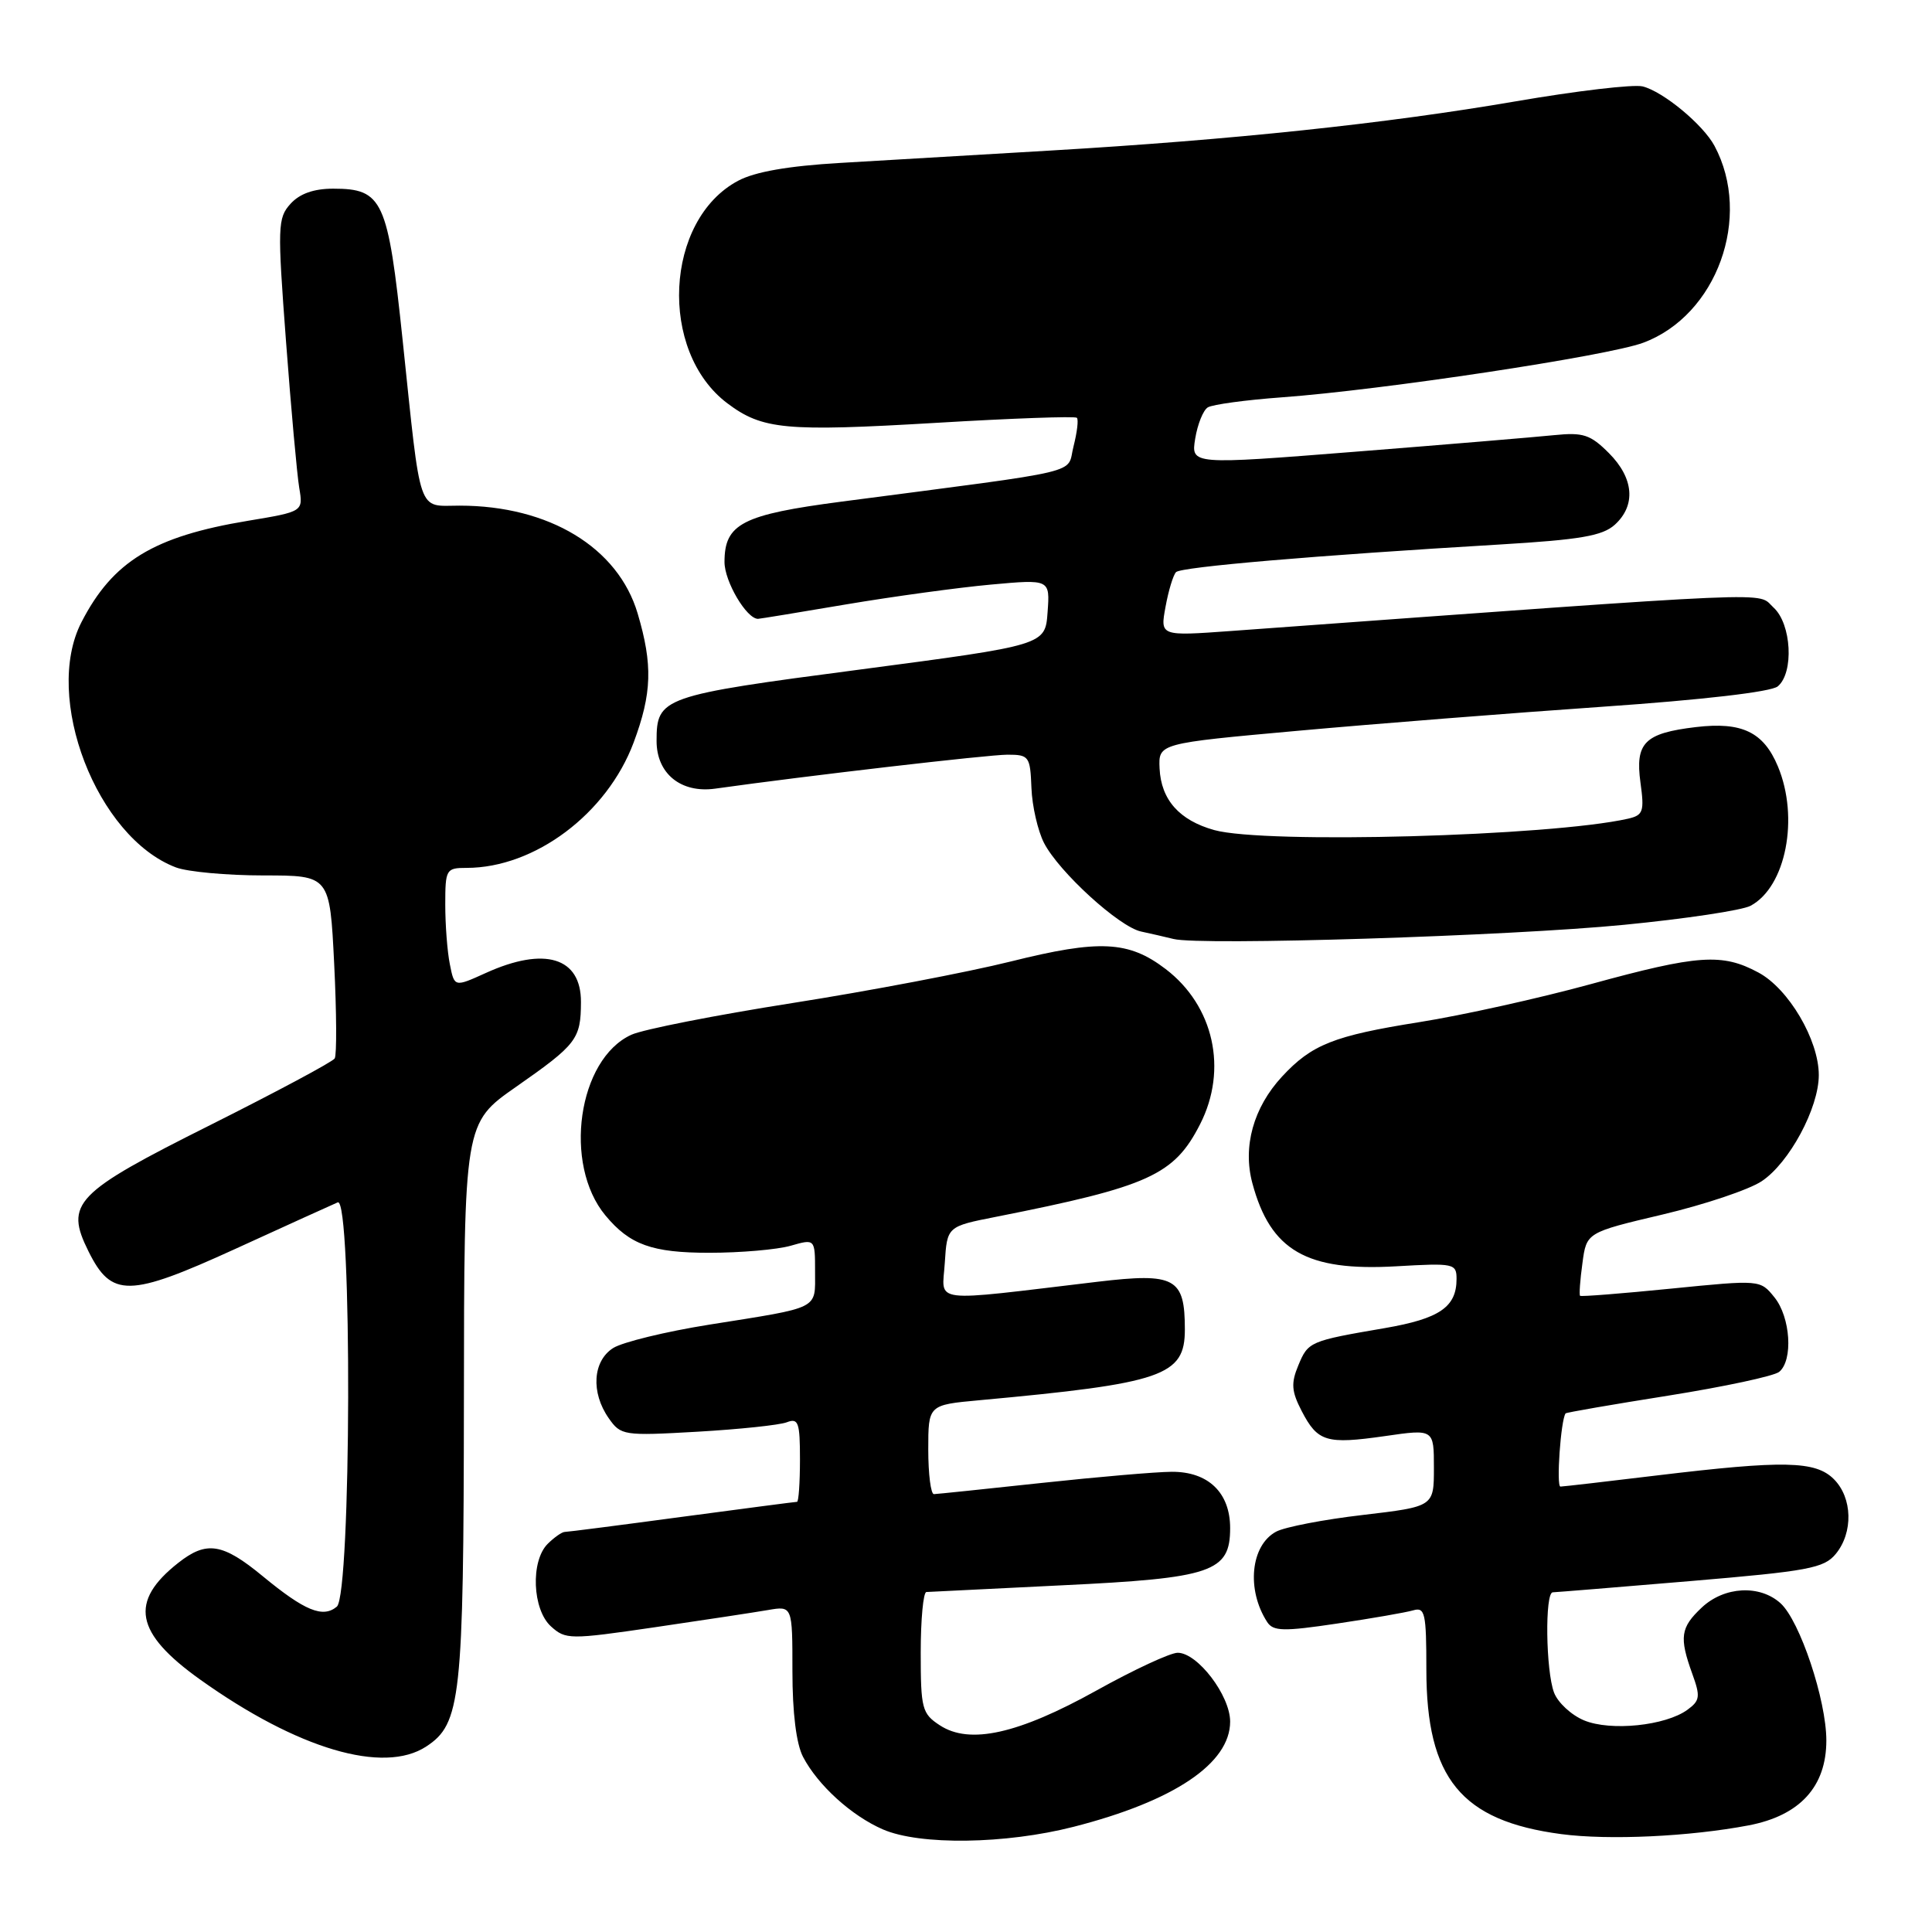 <?xml version="1.0" encoding="UTF-8" standalone="no"?>
<!DOCTYPE svg PUBLIC "-//W3C//DTD SVG 1.1//EN" "http://www.w3.org/Graphics/SVG/1.1/DTD/svg11.dtd" >
<svg xmlns="http://www.w3.org/2000/svg" xmlns:xlink="http://www.w3.org/1999/xlink" version="1.1" viewBox="0 0 256 256">
 <g >
 <path fill="currentColor"
d=" M 142.26 242.06 C 155.56 238.66 163.00 233.66 163.00 228.12 C 163.00 224.66 158.68 219.00 156.05 219.00 C 155.07 219.00 150.23 221.25 145.29 224.00 C 134.91 229.77 128.48 231.20 124.53 228.61 C 122.17 227.07 122.00 226.40 122.00 218.98 C 122.00 214.59 122.34 210.98 122.75 210.95 C 123.16 210.92 131.26 210.52 140.75 210.06 C 160.63 209.11 163.00 208.30 163.00 202.48 C 163.00 197.79 160.10 194.99 155.25 195.02 C 153.19 195.03 145.43 195.70 138.00 196.50 C 130.57 197.30 124.16 197.97 123.75 197.98 C 123.34 197.99 123.00 195.34 123.00 192.08 C 123.00 186.16 123.00 186.16 129.75 185.54 C 154.12 183.30 157.00 182.31 157.00 176.17 C 157.00 169.32 155.72 168.62 145.43 169.84 C 122.88 172.52 124.85 172.77 125.19 167.34 C 125.50 162.51 125.50 162.51 132.00 161.23 C 152.25 157.22 155.58 155.71 159.02 148.96 C 162.72 141.71 160.84 133.27 154.45 128.40 C 149.55 124.66 145.69 124.47 133.94 127.40 C 128.20 128.83 115.17 131.31 104.99 132.91 C 94.81 134.51 85.21 136.40 83.66 137.11 C 76.58 140.33 74.58 154.26 80.22 161.05 C 83.45 164.94 86.40 166.00 93.98 166.00 C 98.12 166.00 102.97 165.58 104.76 165.07 C 108.00 164.14 108.00 164.14 108.00 168.50 C 108.00 173.57 108.79 173.17 94.00 175.52 C 88.22 176.44 82.49 177.84 81.25 178.62 C 78.54 180.34 78.27 184.51 80.66 187.92 C 82.26 190.21 82.62 190.27 92.41 189.71 C 97.96 189.39 103.29 188.83 104.25 188.46 C 105.79 187.87 106.00 188.46 106.00 193.39 C 106.00 196.48 105.82 199.00 105.61 199.00 C 105.39 199.00 98.53 199.90 90.36 200.99 C 82.19 202.09 75.19 202.99 74.82 202.99 C 74.45 203.00 73.44 203.71 72.57 204.57 C 70.28 206.86 70.54 213.28 73.01 215.51 C 74.95 217.26 75.48 217.27 86.76 215.62 C 93.22 214.67 99.96 213.65 101.75 213.34 C 105.00 212.78 105.00 212.78 105.00 221.44 C 105.00 226.95 105.51 231.08 106.41 232.80 C 108.37 236.55 112.84 240.61 117.00 242.41 C 121.89 244.53 133.23 244.37 142.26 242.06 Z  M 231.71 241.87 C 238.50 240.57 242.00 236.74 242.00 230.62 C 242.00 225.26 238.49 214.76 235.93 212.44 C 233.18 209.95 228.48 210.20 225.49 213.01 C 222.67 215.66 222.49 216.94 224.23 221.77 C 225.33 224.79 225.26 225.34 223.60 226.55 C 220.70 228.67 213.42 229.42 209.90 227.96 C 208.21 227.26 206.42 225.60 205.92 224.28 C 204.82 221.39 204.69 211.01 205.75 210.99 C 206.16 210.98 214.38 210.31 224.00 209.50 C 239.62 208.18 241.69 207.80 243.25 205.90 C 245.58 203.07 245.47 198.47 243.00 196.00 C 240.56 193.56 236.37 193.48 219.50 195.51 C 212.90 196.31 207.17 196.97 206.77 196.98 C 206.19 197.00 206.81 188.14 207.45 187.28 C 207.54 187.16 213.66 186.10 221.05 184.93 C 228.45 183.75 235.06 182.34 235.75 181.78 C 237.62 180.25 237.26 174.54 235.12 171.90 C 233.24 169.57 233.24 169.57 221.42 170.75 C 214.92 171.40 209.50 171.83 209.37 171.70 C 209.23 171.57 209.37 169.63 209.68 167.38 C 210.22 163.31 210.22 163.31 220.30 160.93 C 225.84 159.62 231.75 157.64 233.43 156.52 C 237.09 154.09 241.00 146.82 241.00 142.45 C 241.00 137.80 237.00 131.00 232.99 128.86 C 228.19 126.28 225.02 126.50 210.79 130.40 C 203.97 132.27 193.74 134.54 188.06 135.44 C 176.74 137.24 173.81 138.40 169.87 142.66 C 166.08 146.76 164.64 151.94 165.95 156.80 C 168.35 165.72 173.13 168.48 185.02 167.79 C 192.66 167.35 193.00 167.42 193.00 169.47 C 193.00 173.19 190.75 174.73 183.50 175.98 C 173.52 177.69 173.34 177.77 172.03 180.93 C 171.05 183.28 171.13 184.36 172.47 186.95 C 174.60 191.06 175.74 191.40 183.51 190.29 C 190.00 189.35 190.00 189.35 190.00 194.49 C 190.00 199.63 190.00 199.63 180.59 200.74 C 175.41 201.34 170.24 202.34 169.10 202.95 C 165.71 204.76 165.13 210.65 167.91 214.93 C 168.71 216.16 170.08 216.19 177.17 215.13 C 181.75 214.45 186.29 213.66 187.25 213.38 C 188.82 212.92 189.00 213.73 189.00 221.22 C 189.00 235.65 193.62 241.28 206.88 243.03 C 213.19 243.86 223.88 243.36 231.71 241.87 Z  M 56.48 231.42 C 61.07 228.41 61.43 225.13 61.47 185.66 C 61.50 148.82 61.50 148.82 68.37 144.02 C 76.43 138.39 76.96 137.69 76.98 132.79 C 77.01 126.85 72.17 125.38 64.36 128.93 C 60.21 130.81 60.21 130.81 59.61 127.78 C 59.27 126.11 59.00 122.56 59.00 119.87 C 59.00 115.19 59.11 115.00 61.82 115.00 C 70.86 115.00 80.43 107.82 83.96 98.39 C 86.39 91.87 86.51 88.09 84.49 81.28 C 81.89 72.54 72.75 67.00 60.90 67.00 C 55.26 67.00 55.83 68.67 53.35 45.06 C 51.40 26.48 50.72 25.00 44.15 25.00 C 41.58 25.00 39.71 25.66 38.49 27.01 C 36.79 28.89 36.75 29.99 37.90 45.26 C 38.57 54.19 39.36 62.91 39.65 64.64 C 40.18 67.79 40.18 67.79 32.84 69.01 C 20.35 71.08 14.94 74.38 10.79 82.45 C 5.67 92.41 12.82 110.97 23.32 114.94 C 24.86 115.52 30.08 116.00 34.92 116.00 C 43.70 116.00 43.70 116.00 44.28 127.71 C 44.60 134.15 44.63 139.79 44.35 140.25 C 44.07 140.70 36.66 144.66 27.89 149.06 C 9.87 158.08 8.56 159.44 11.73 165.82 C 14.78 171.96 17.09 171.92 31.17 165.49 C 37.95 162.39 44.06 159.61 44.75 159.32 C 46.68 158.50 46.55 211.30 44.63 212.89 C 42.78 214.43 40.39 213.45 34.82 208.86 C 29.50 204.47 27.37 204.13 23.63 207.08 C 17.09 212.22 17.86 216.37 26.52 222.55 C 39.42 231.76 50.82 235.13 56.48 231.42 Z  M 215.22 122.54 C 223.32 121.75 230.85 120.62 231.96 120.02 C 236.64 117.52 238.43 108.37 235.58 101.55 C 233.68 97.00 230.82 95.62 224.73 96.34 C 217.91 97.15 216.65 98.42 217.37 103.70 C 217.90 107.53 217.73 108.02 215.73 108.48 C 205.41 110.81 167.61 111.85 160.90 109.99 C 156.27 108.70 153.85 105.98 153.65 101.82 C 153.50 98.50 153.50 98.50 172.00 96.83 C 182.18 95.91 200.31 94.48 212.31 93.65 C 225.62 92.73 234.68 91.68 235.56 90.95 C 237.73 89.15 237.39 82.66 235.00 80.50 C 232.68 78.40 237.74 78.18 163.11 83.61 C 153.72 84.29 153.72 84.29 154.44 80.40 C 154.83 78.25 155.46 76.19 155.83 75.81 C 156.50 75.12 174.28 73.60 198.72 72.15 C 209.40 71.51 212.33 71.01 213.97 69.53 C 216.80 66.96 216.50 63.35 213.18 60.03 C 210.73 57.58 209.78 57.27 205.93 57.66 C 203.49 57.91 191.67 58.90 179.65 59.85 C 157.81 61.58 157.81 61.58 158.37 58.12 C 158.68 56.22 159.43 54.35 160.04 53.98 C 160.65 53.60 165.05 53.00 169.83 52.65 C 183.15 51.68 213.00 47.17 217.72 45.42 C 227.49 41.80 232.22 28.75 227.18 19.33 C 225.67 16.51 220.38 12.13 217.66 11.45 C 216.46 11.15 208.89 12.04 200.83 13.43 C 183.65 16.38 163.36 18.53 139.00 19.96 C 129.38 20.53 116.92 21.26 111.31 21.59 C 104.47 21.99 100.04 22.76 97.81 23.95 C 88.06 29.13 87.22 46.56 96.39 53.45 C 101.03 56.93 104.07 57.21 124.03 56.03 C 134.06 55.43 142.46 55.13 142.69 55.36 C 142.93 55.59 142.72 57.29 142.25 59.14 C 141.27 62.91 144.46 62.15 111.57 66.46 C 98.34 68.19 96.00 69.40 96.00 74.47 C 96.00 77.05 98.92 82.00 100.44 82.00 C 100.64 82.00 105.91 81.14 112.15 80.08 C 118.39 79.03 127.02 77.85 131.31 77.46 C 139.13 76.75 139.13 76.75 138.81 81.12 C 138.50 85.48 138.50 85.48 114.01 88.71 C 87.64 92.17 87.00 92.40 87.00 98.19 C 87.00 102.51 90.23 105.13 94.76 104.50 C 106.92 102.79 130.95 100.00 133.50 100.00 C 136.35 100.00 136.51 100.22 136.67 104.39 C 136.76 106.81 137.52 110.10 138.34 111.70 C 140.33 115.55 148.28 122.80 151.19 123.43 C 152.46 123.70 154.40 124.15 155.50 124.42 C 159.07 125.32 200.10 124.03 215.22 122.54 Z "/>
</g>
</svg>